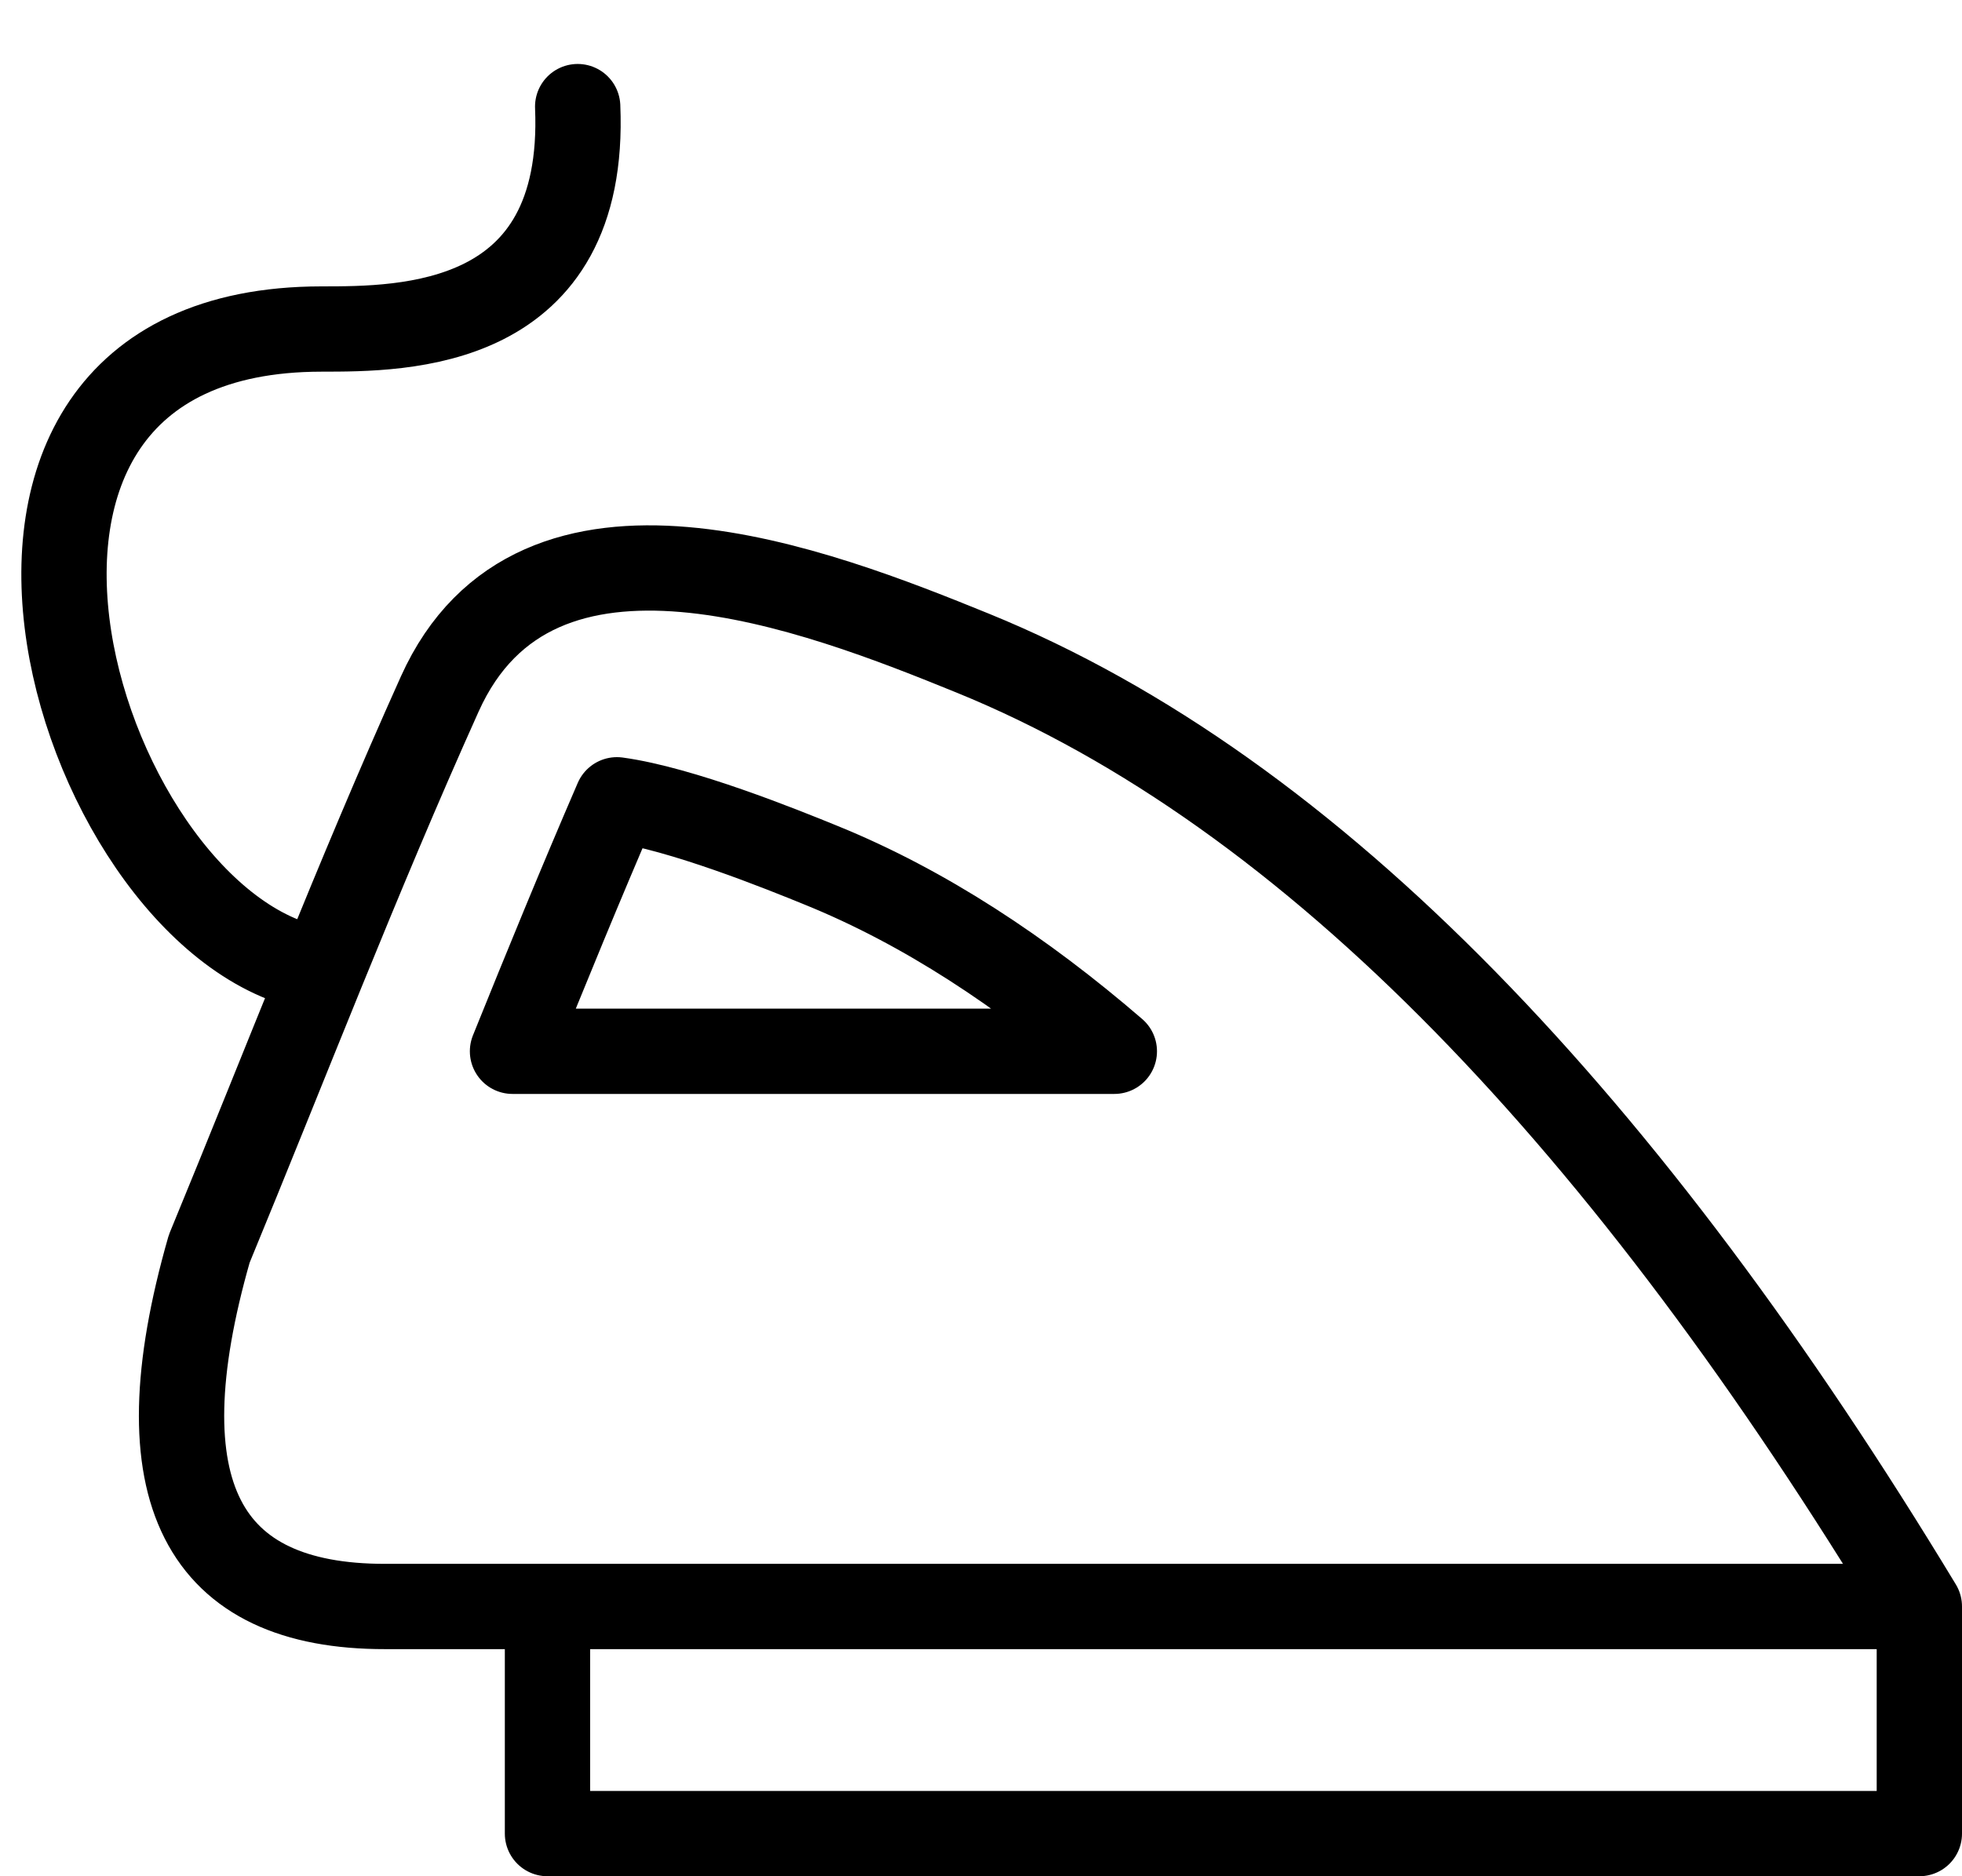 <svg width="23" height="22" viewBox="0 0 23 22" fill="none" xmlns="http://www.w3.org/2000/svg">
<path d="M3.78 11.374C0.949 10.984 -1.308 3.862 3.768 3.858C4.727 3.857 6.882 3.866 6.772 1.25M11.402 7.658C15.41 9.291 19.084 13.191 22.5 18.837C16.505 18.837 10.51 18.837 4.515 18.837C2.382 18.84 1.633 17.501 2.453 14.642C3.348 12.473 4.185 10.294 5.155 8.138C6.286 5.623 9.588 6.92 11.402 7.658V7.658ZM13.063 12.327C11.984 11.396 10.838 10.639 9.631 10.148C9.166 9.958 7.986 9.481 7.232 9.378C6.811 10.352 6.407 11.338 6.008 12.327C8.359 12.327 10.711 12.327 13.063 12.327ZM6.418 18.837H22.5V21.5H6.418V18.837Z" stroke="black" stroke-miterlimit="22.926" stroke-linecap="round" stroke-linejoin="round"/>
</svg>
